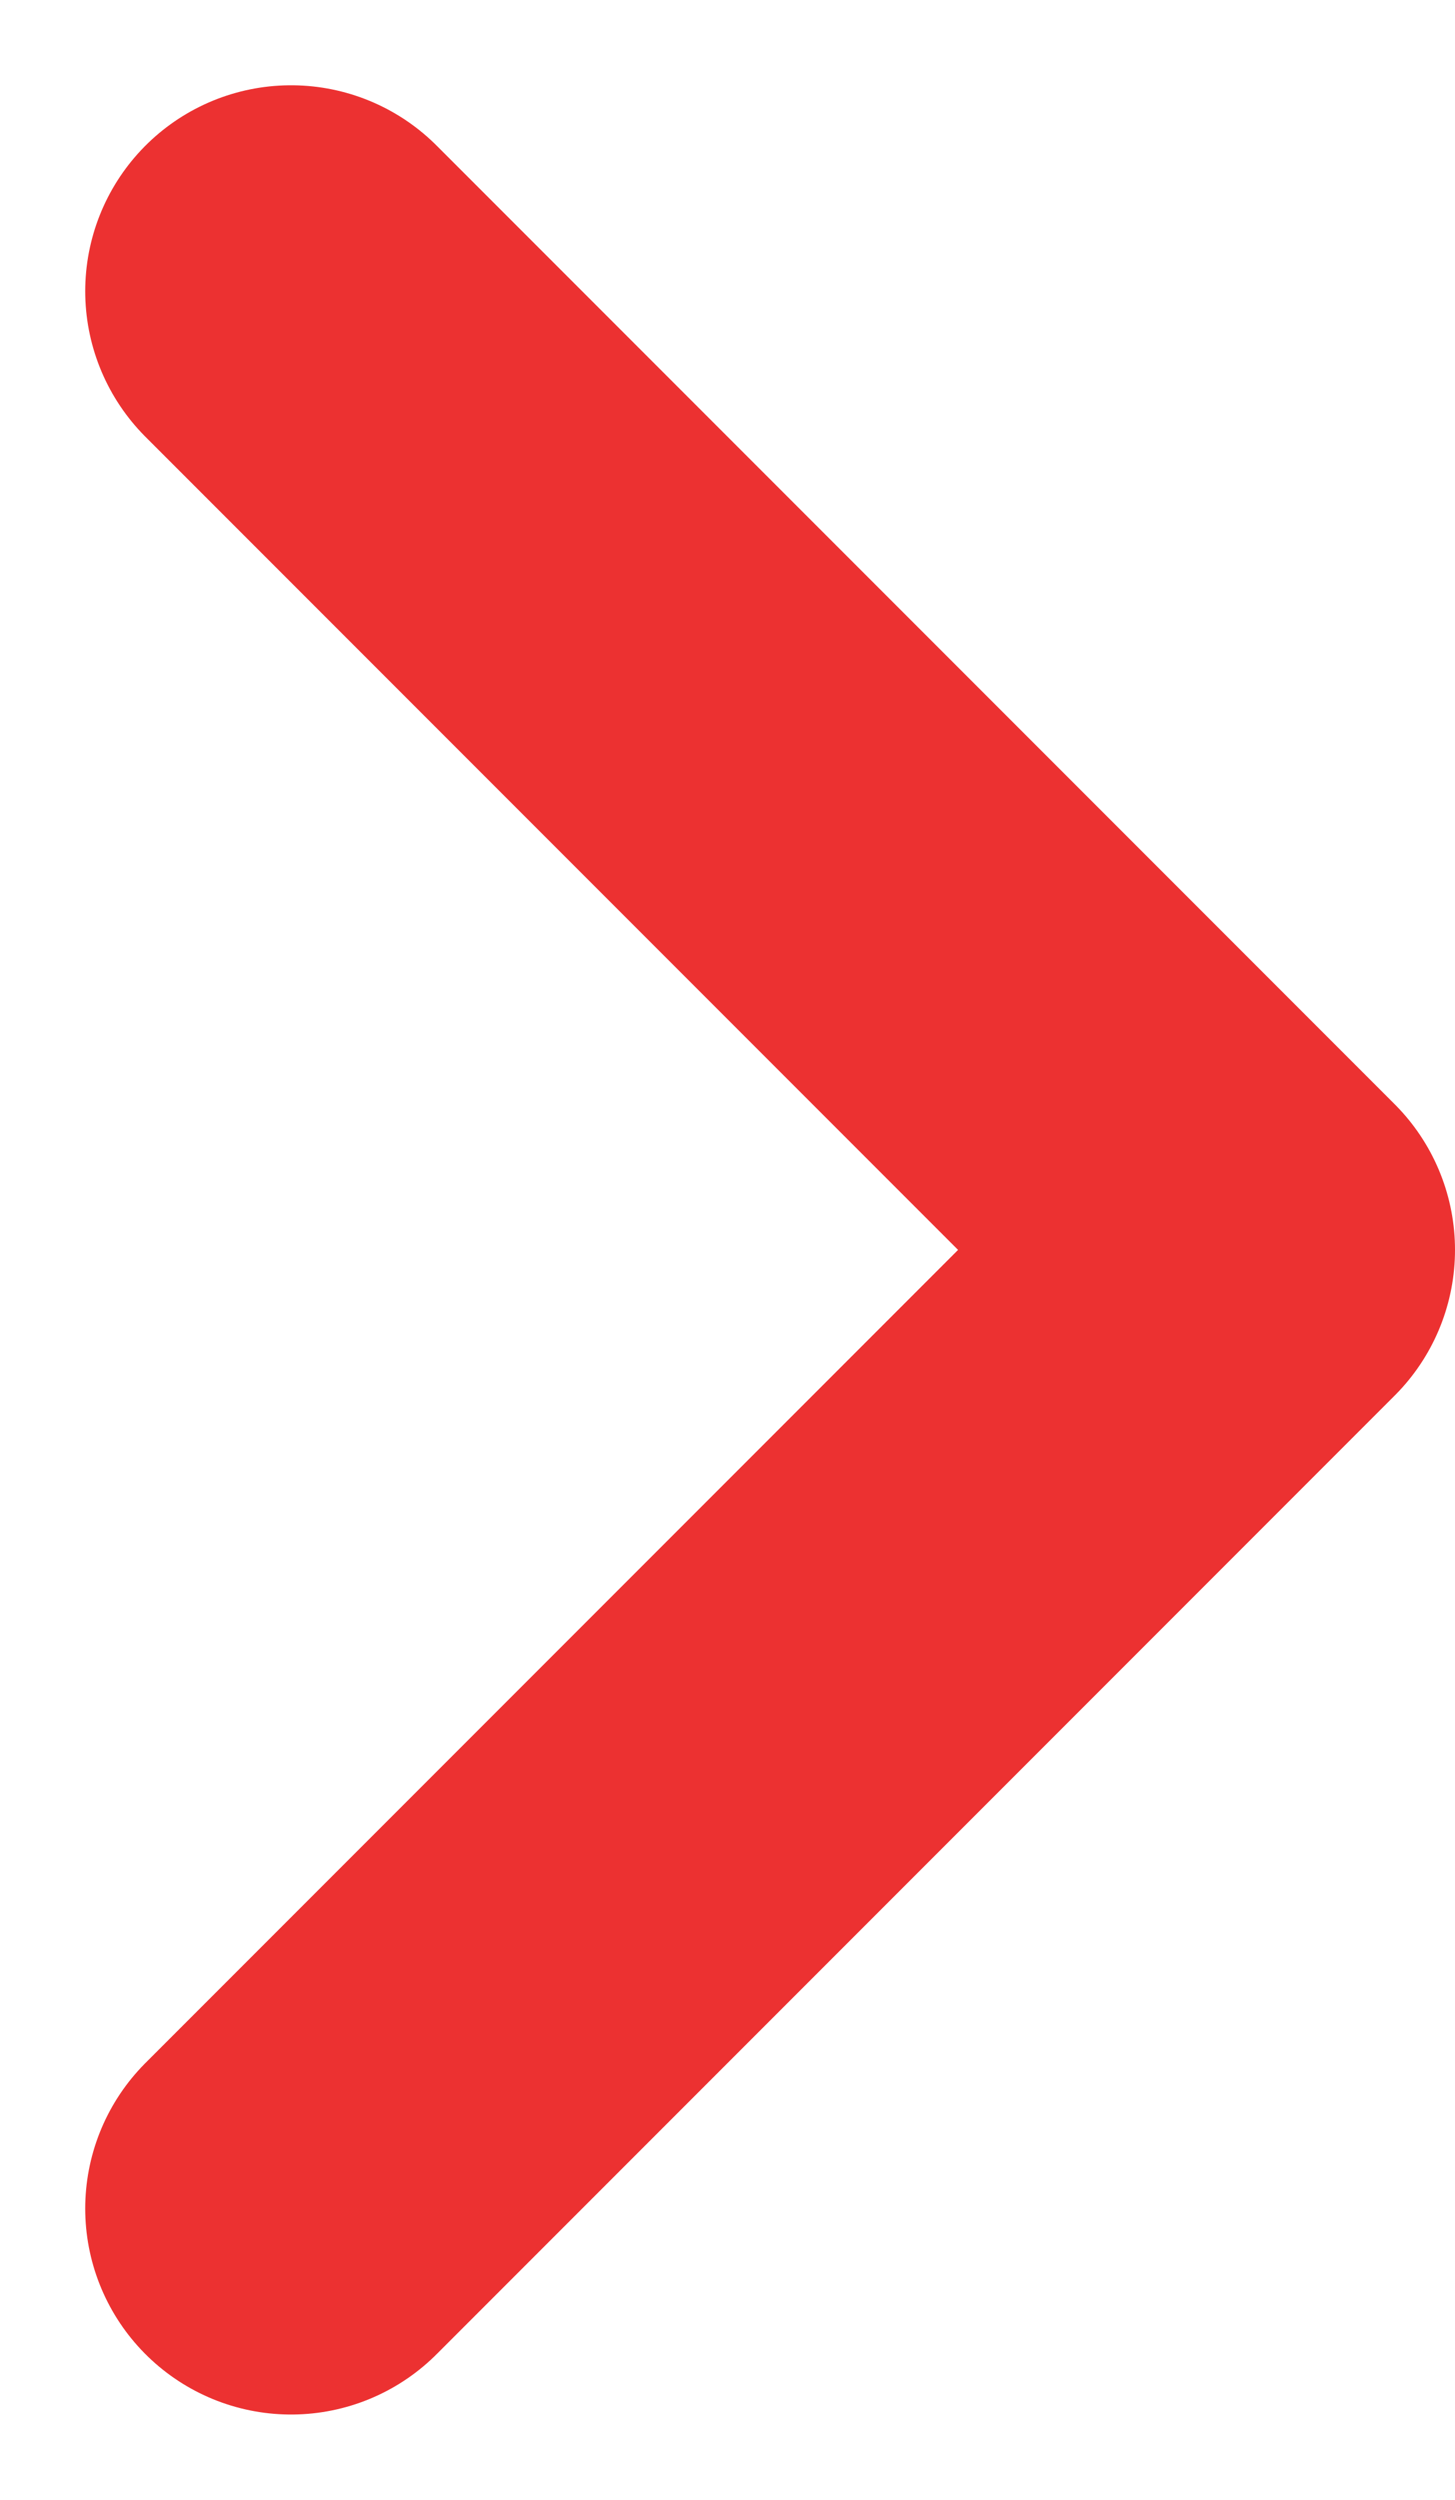 <svg xmlns="http://www.w3.org/2000/svg" width="10.603" height="18.206" viewBox="0 0 10.603 18.206">
  <g id="Group_789" data-name="Group 789" transform="translate(4.121 2.122)">
    <path id="chevron-right" d="M6.982,0,0,6.982l6.982,6.982" transform="translate(4.982 13.963) rotate(180)" fill="none" stroke="#ec3131" stroke-linecap="round" stroke-linejoin="round" stroke-width="3"/>
  </g>
</svg>
